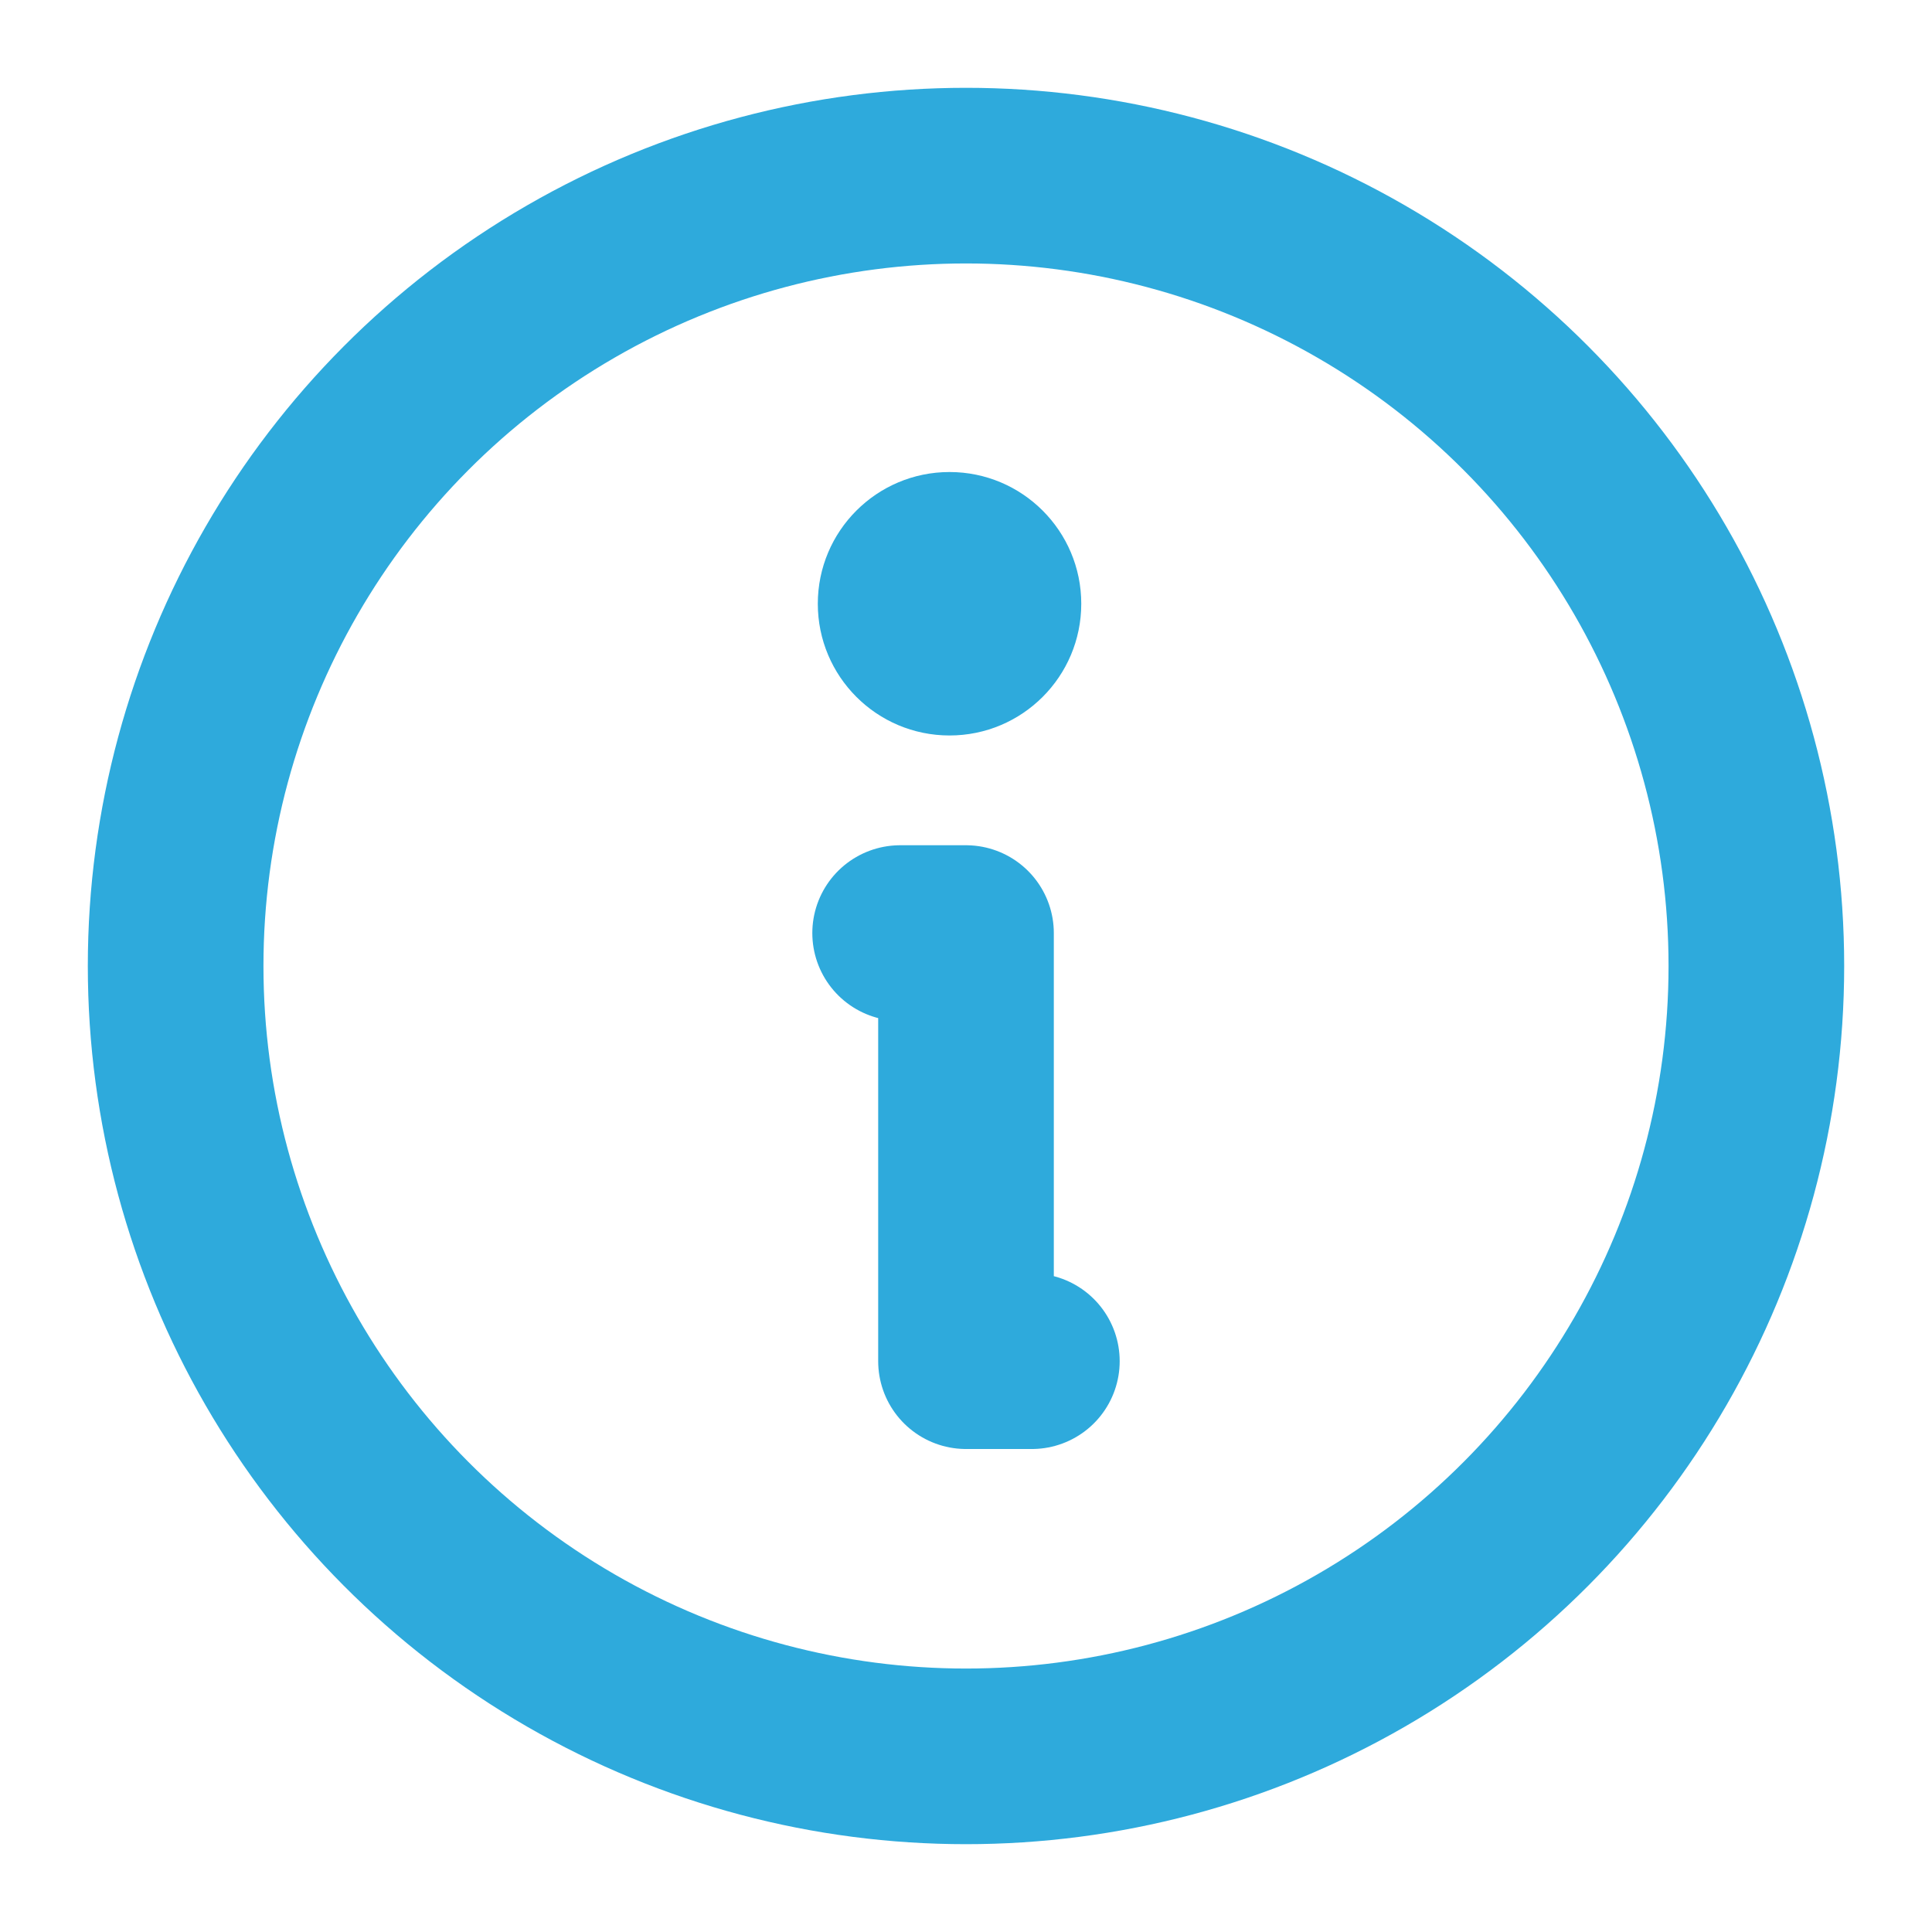<svg height="176" width="176" xmlns="http://www.w3.org/2000/svg"><circle cx="88" cy="88" fill="none" r="72" stroke="#2eaadc" stroke-linecap="round" stroke-linejoin="round" stroke-width="16"/><path d="M82 85h6v39h6" fill="none" stroke="#2eaadc" stroke-linecap="round" stroke-linejoin="round" stroke-width="16"/><circle cx="86.5" cy="55" fill="#2eaadc" r="12"/></svg>